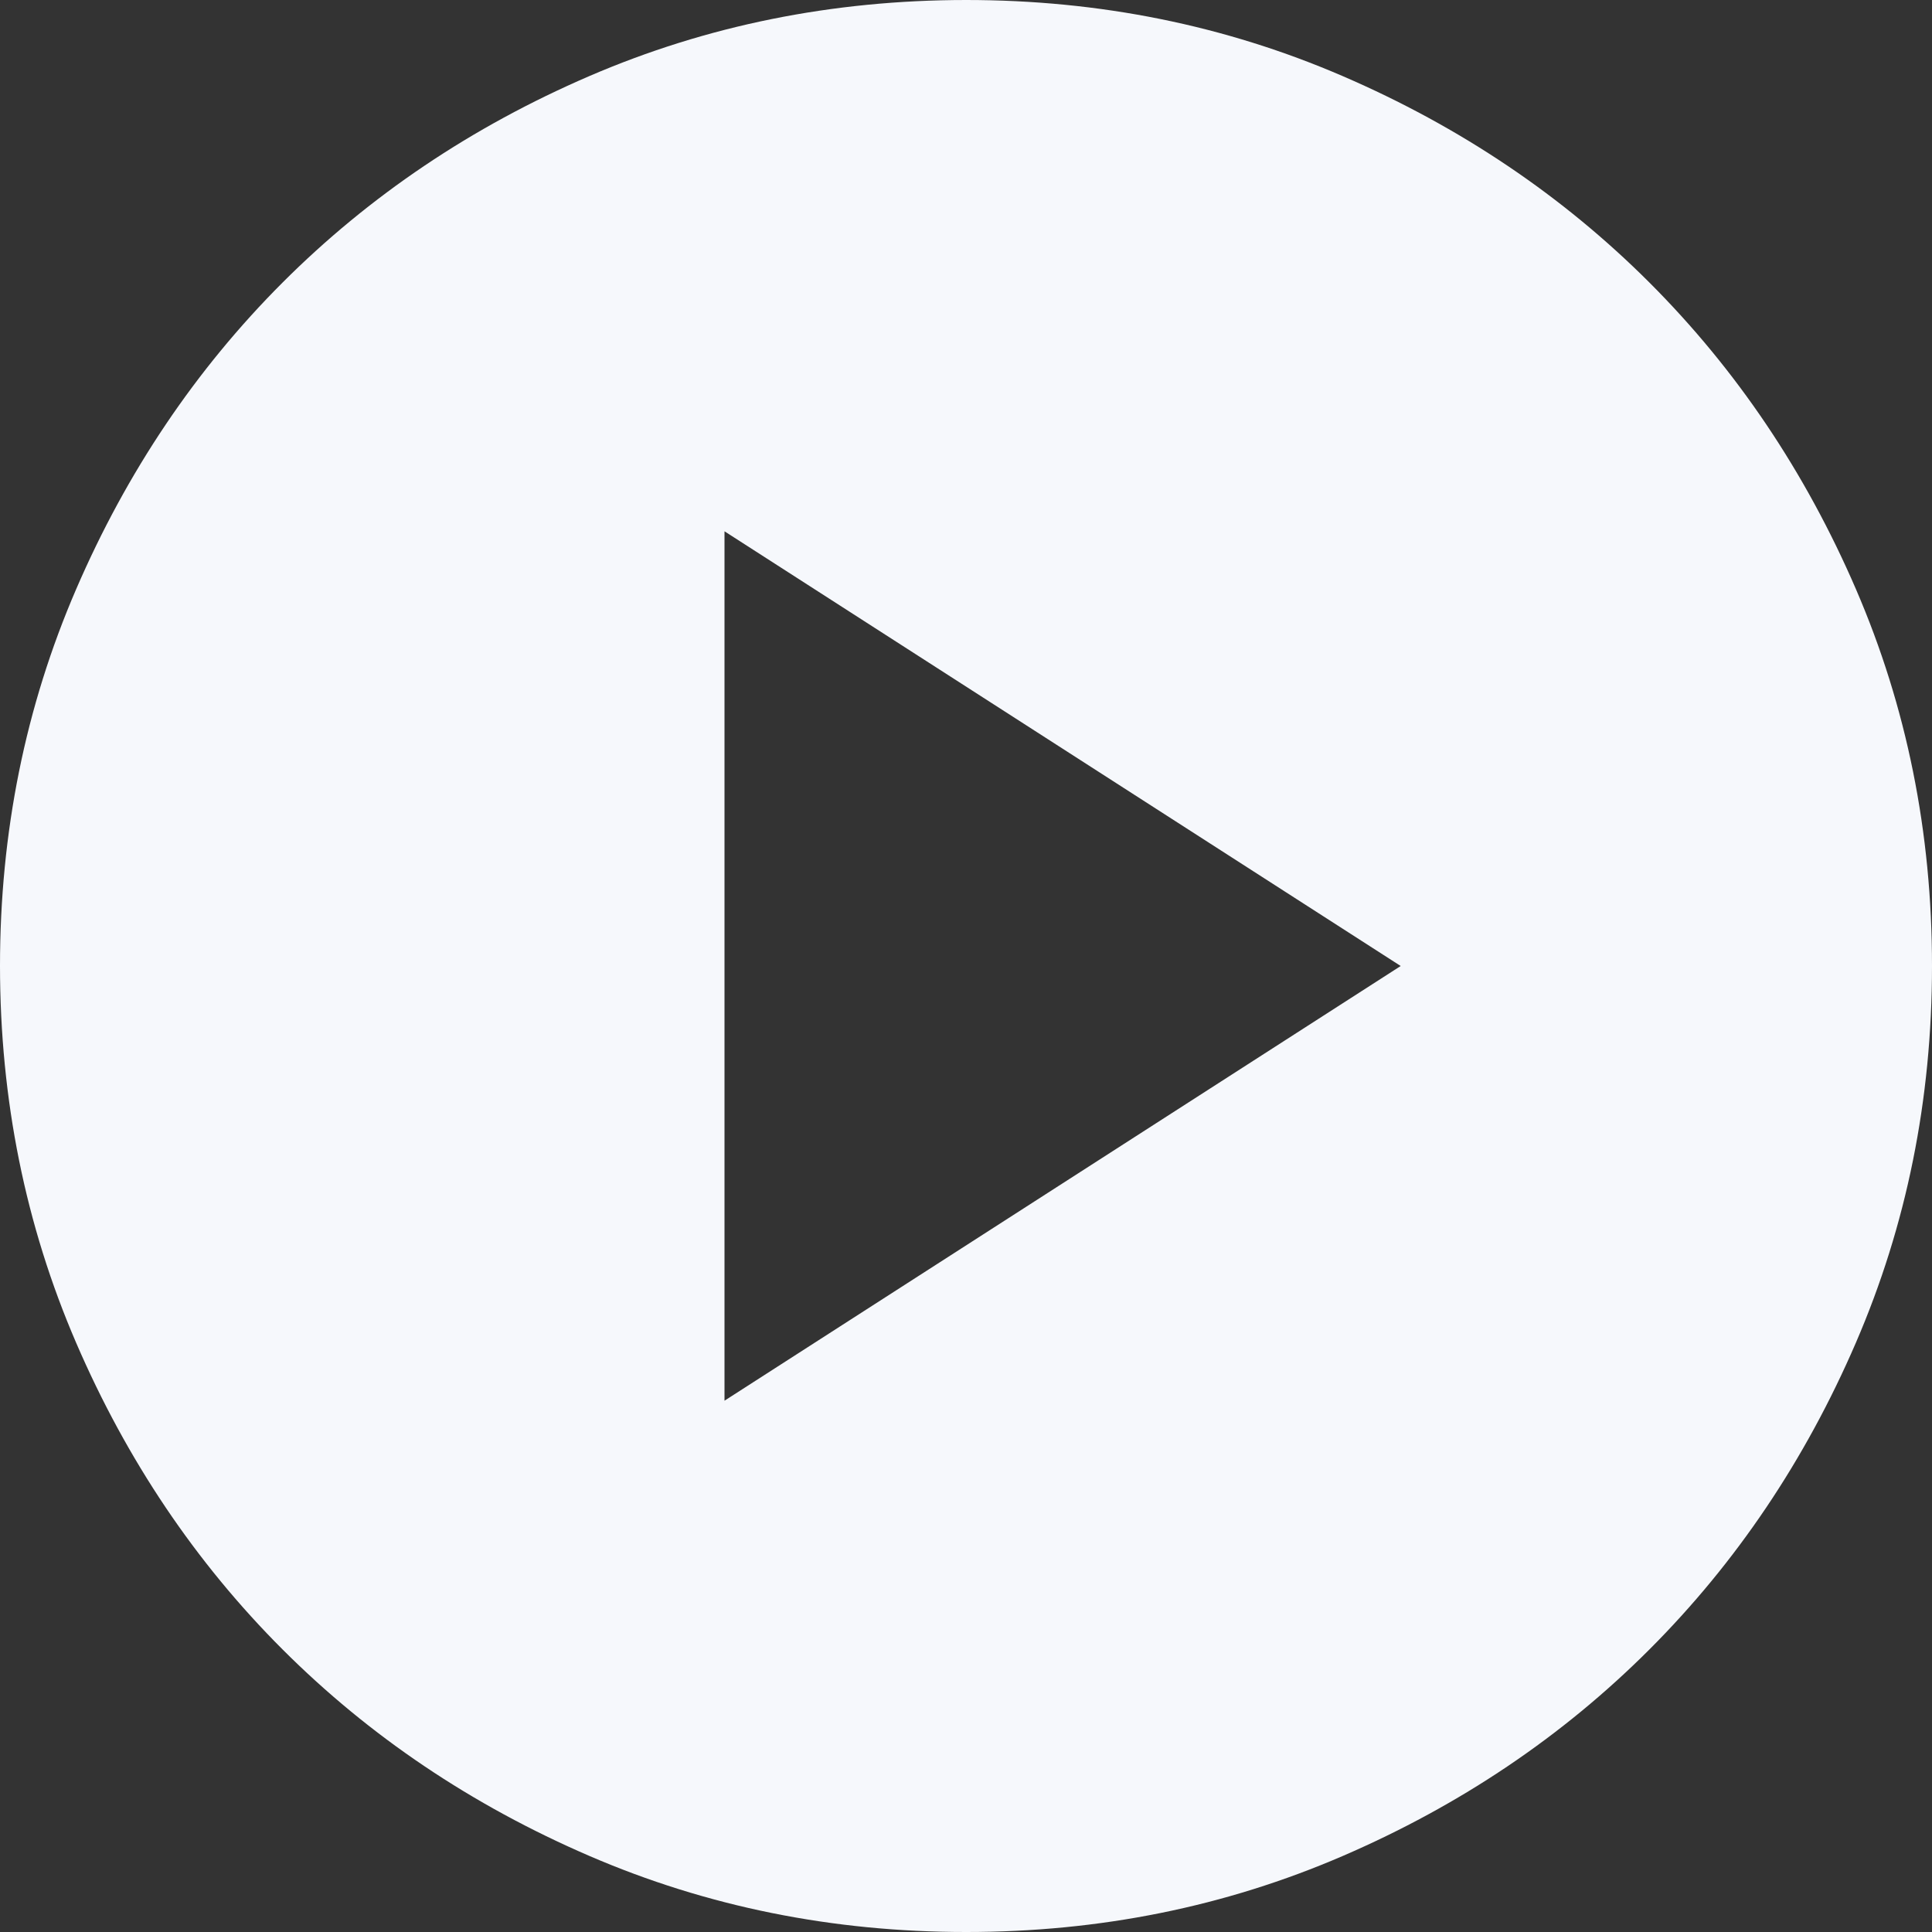 <svg width="75" height="75" viewBox="0 0 75 75" fill="none" xmlns="http://www.w3.org/2000/svg">
<rect x="0" y="0" width="75" height="75" fill="#333333" stroke="none"/>
<path d="M28.125 54.375L54.375 37.5L28.125 20.625V54.375ZM37.5 75C32.312 75 27.438 74.015 22.875 72.045C18.312 70.075 14.344 67.404 10.969 64.031C7.594 60.656 4.923 56.688 2.955 52.125C0.988 47.562 0.003 42.688 0 37.5C0 32.312 0.985 27.438 2.955 22.875C4.925 18.312 7.596 14.344 10.969 10.969C14.344 7.594 18.312 4.923 22.875 2.955C27.438 0.988 32.312 0.003 37.5 0C42.688 0 47.562 0.985 52.125 2.955C56.688 4.925 60.656 7.596 64.031 10.969C67.406 14.344 70.079 18.312 72.049 22.875C74.019 27.438 75.002 32.312 75 37.5C75 42.688 74.015 47.562 72.045 52.125C70.075 56.688 67.404 60.656 64.031 64.031C60.656 67.406 56.688 70.079 52.125 72.049C47.562 74.019 42.688 75.002 37.5 75Z" fill="#F6F8FC"/>
</svg>
